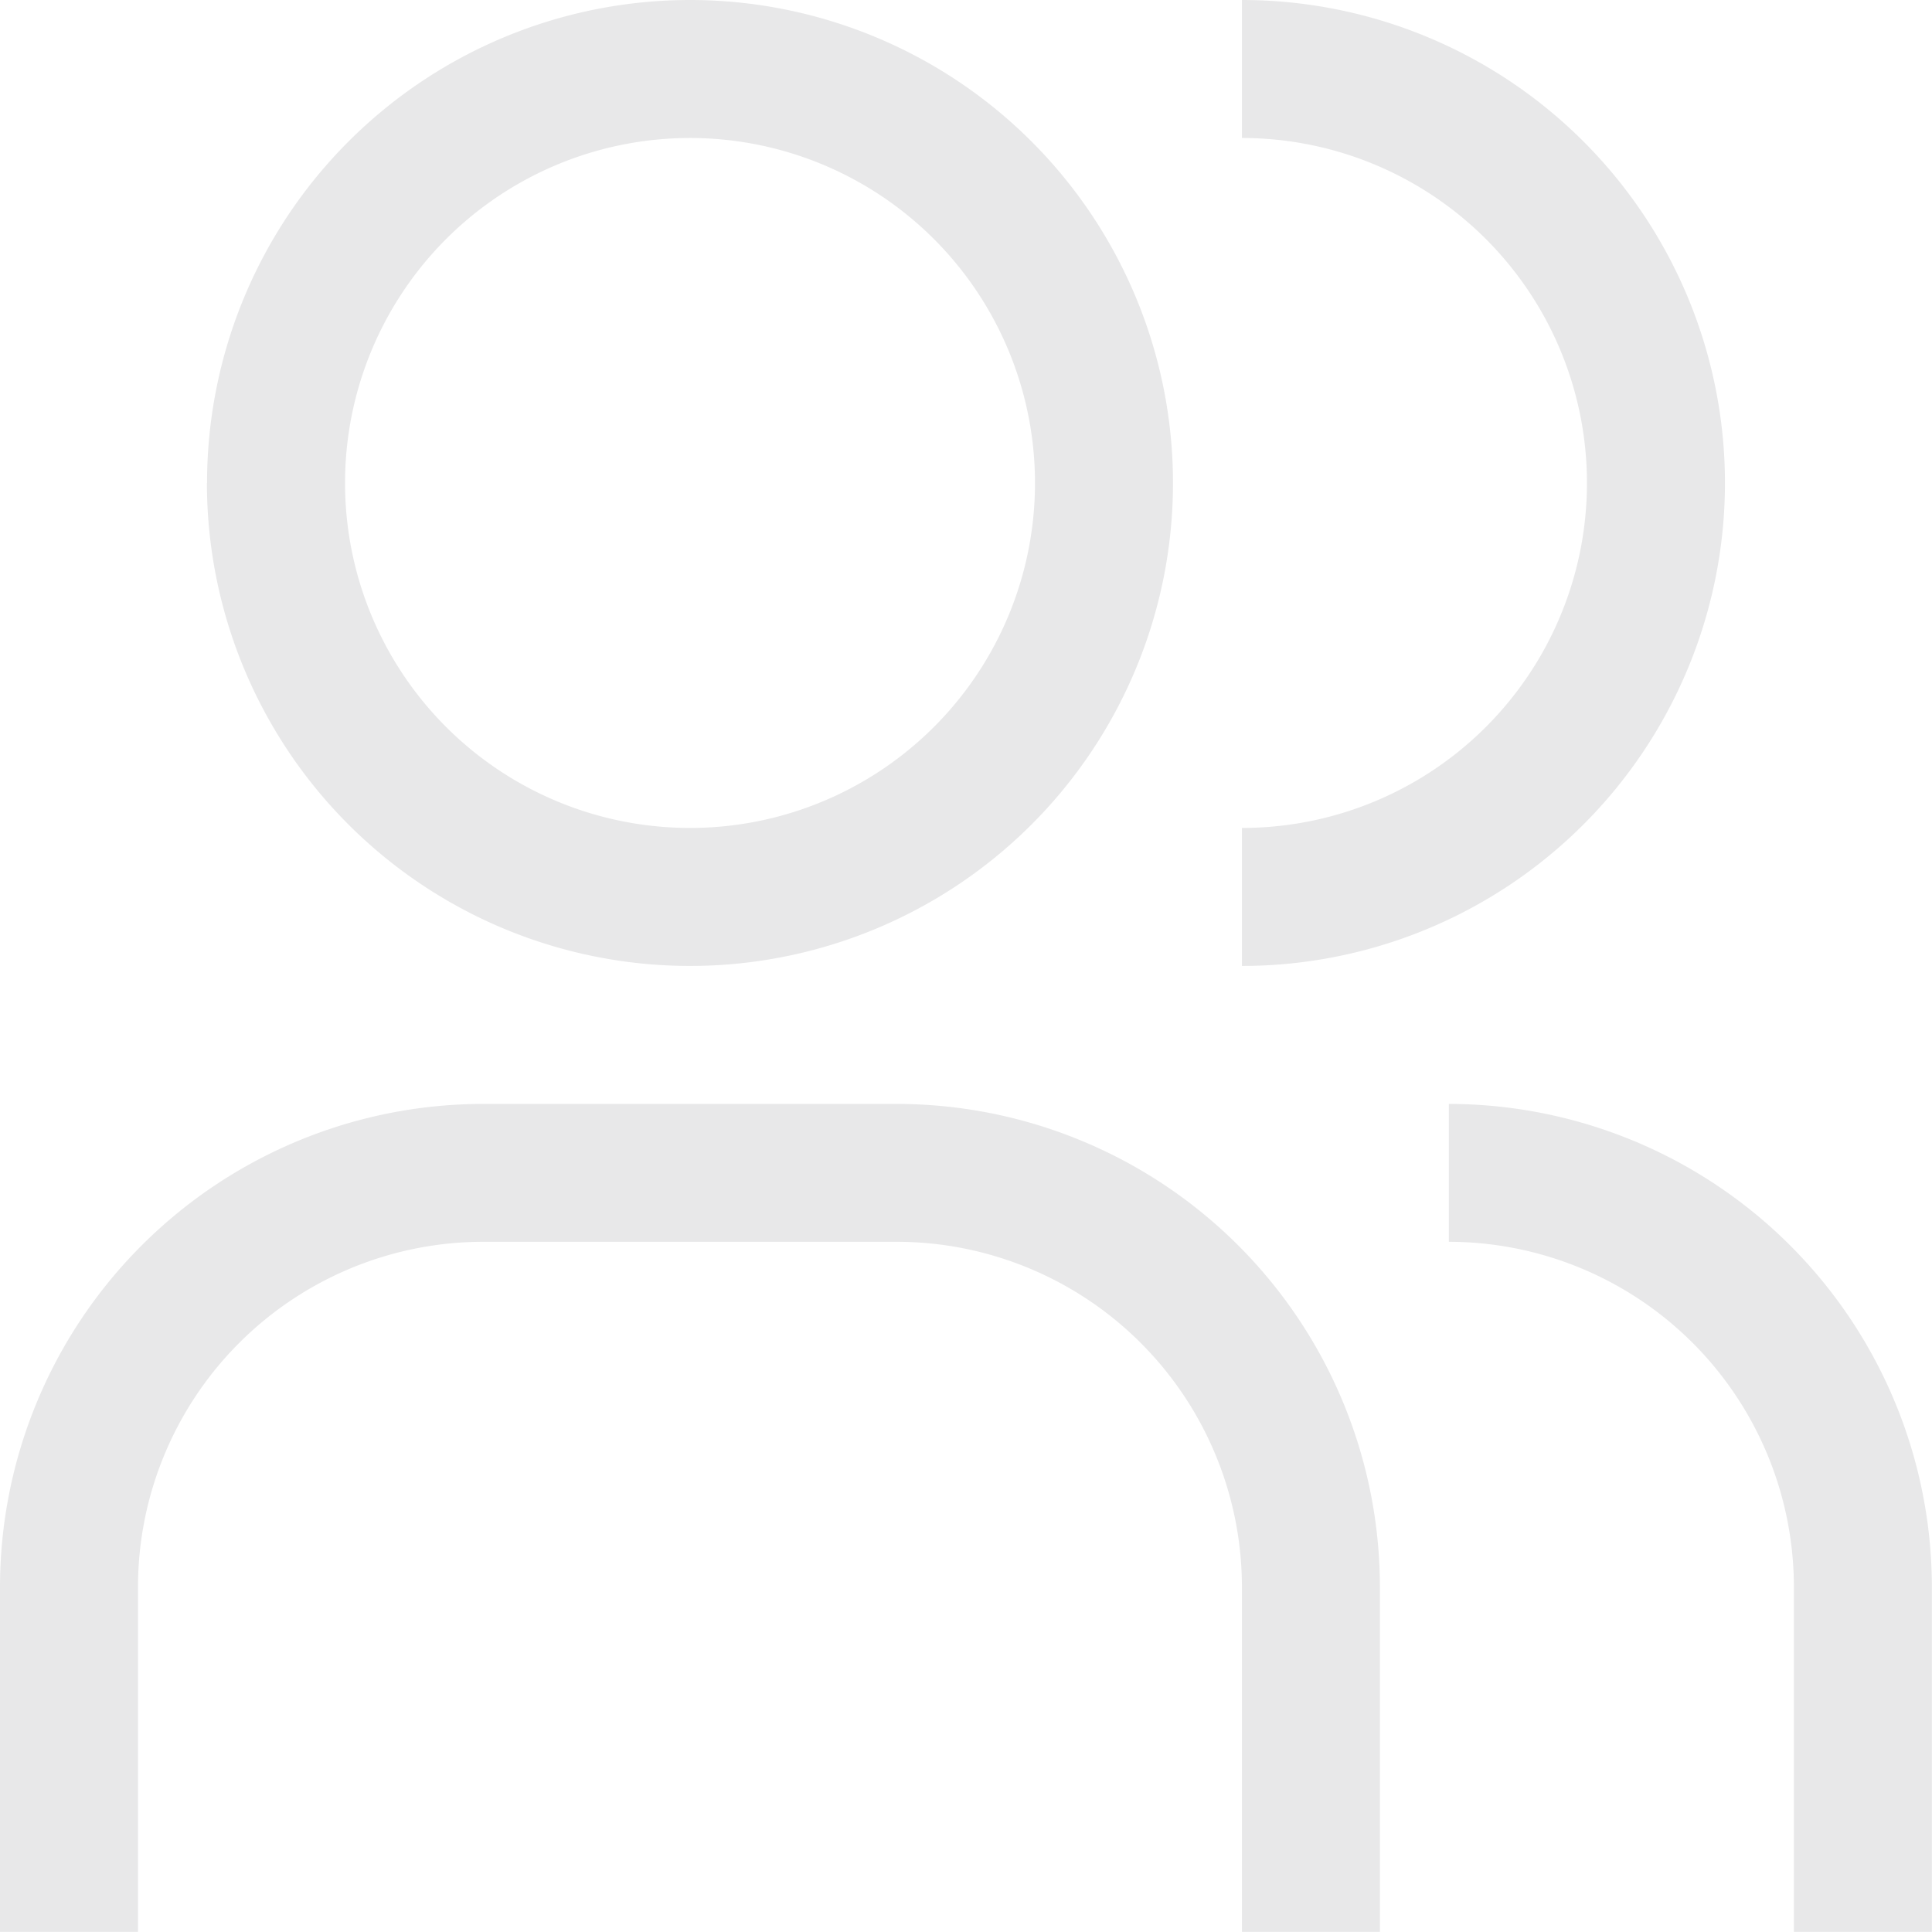 <svg xmlns="http://www.w3.org/2000/svg" width="15.751" height="15.751" viewBox="0 0 15.751 15.751"><defs><style>.a{fill:#e8e8e9;}</style></defs><path class="a" d="M-782.375,3708.75v-2.813a2.816,2.816,0,0,0-2.813-2.813V3702a3.942,3.942,0,0,1,3.938,3.937v2.813Zm-4.5,0v-2.813a2.816,2.816,0,0,0-2.812-2.813h-3.375a2.816,2.816,0,0,0-2.813,2.813v2.813H-797v-2.813a3.941,3.941,0,0,1,3.938-3.937h3.375a3.941,3.941,0,0,1,3.937,3.937v2.813Zm0-9a2.812,2.812,0,0,0,2.813-2.812,2.813,2.813,0,0,0-2.813-2.813V3693a3.938,3.938,0,0,1,3.938,3.938,3.938,3.938,0,0,1-3.938,3.937Zm-8.437-2.812a3.938,3.938,0,0,1,3.938-3.938,3.938,3.938,0,0,1,3.937,3.938,3.937,3.937,0,0,1-3.937,3.937A3.938,3.938,0,0,1-795.313,3696.938Zm1.125,0a2.812,2.812,0,0,0,2.813,2.812,2.812,2.812,0,0,0,2.812-2.812,2.813,2.813,0,0,0-2.812-2.813A2.813,2.813,0,0,0-794.187,3696.938Z" transform="translate(797 -3693)"/></svg>